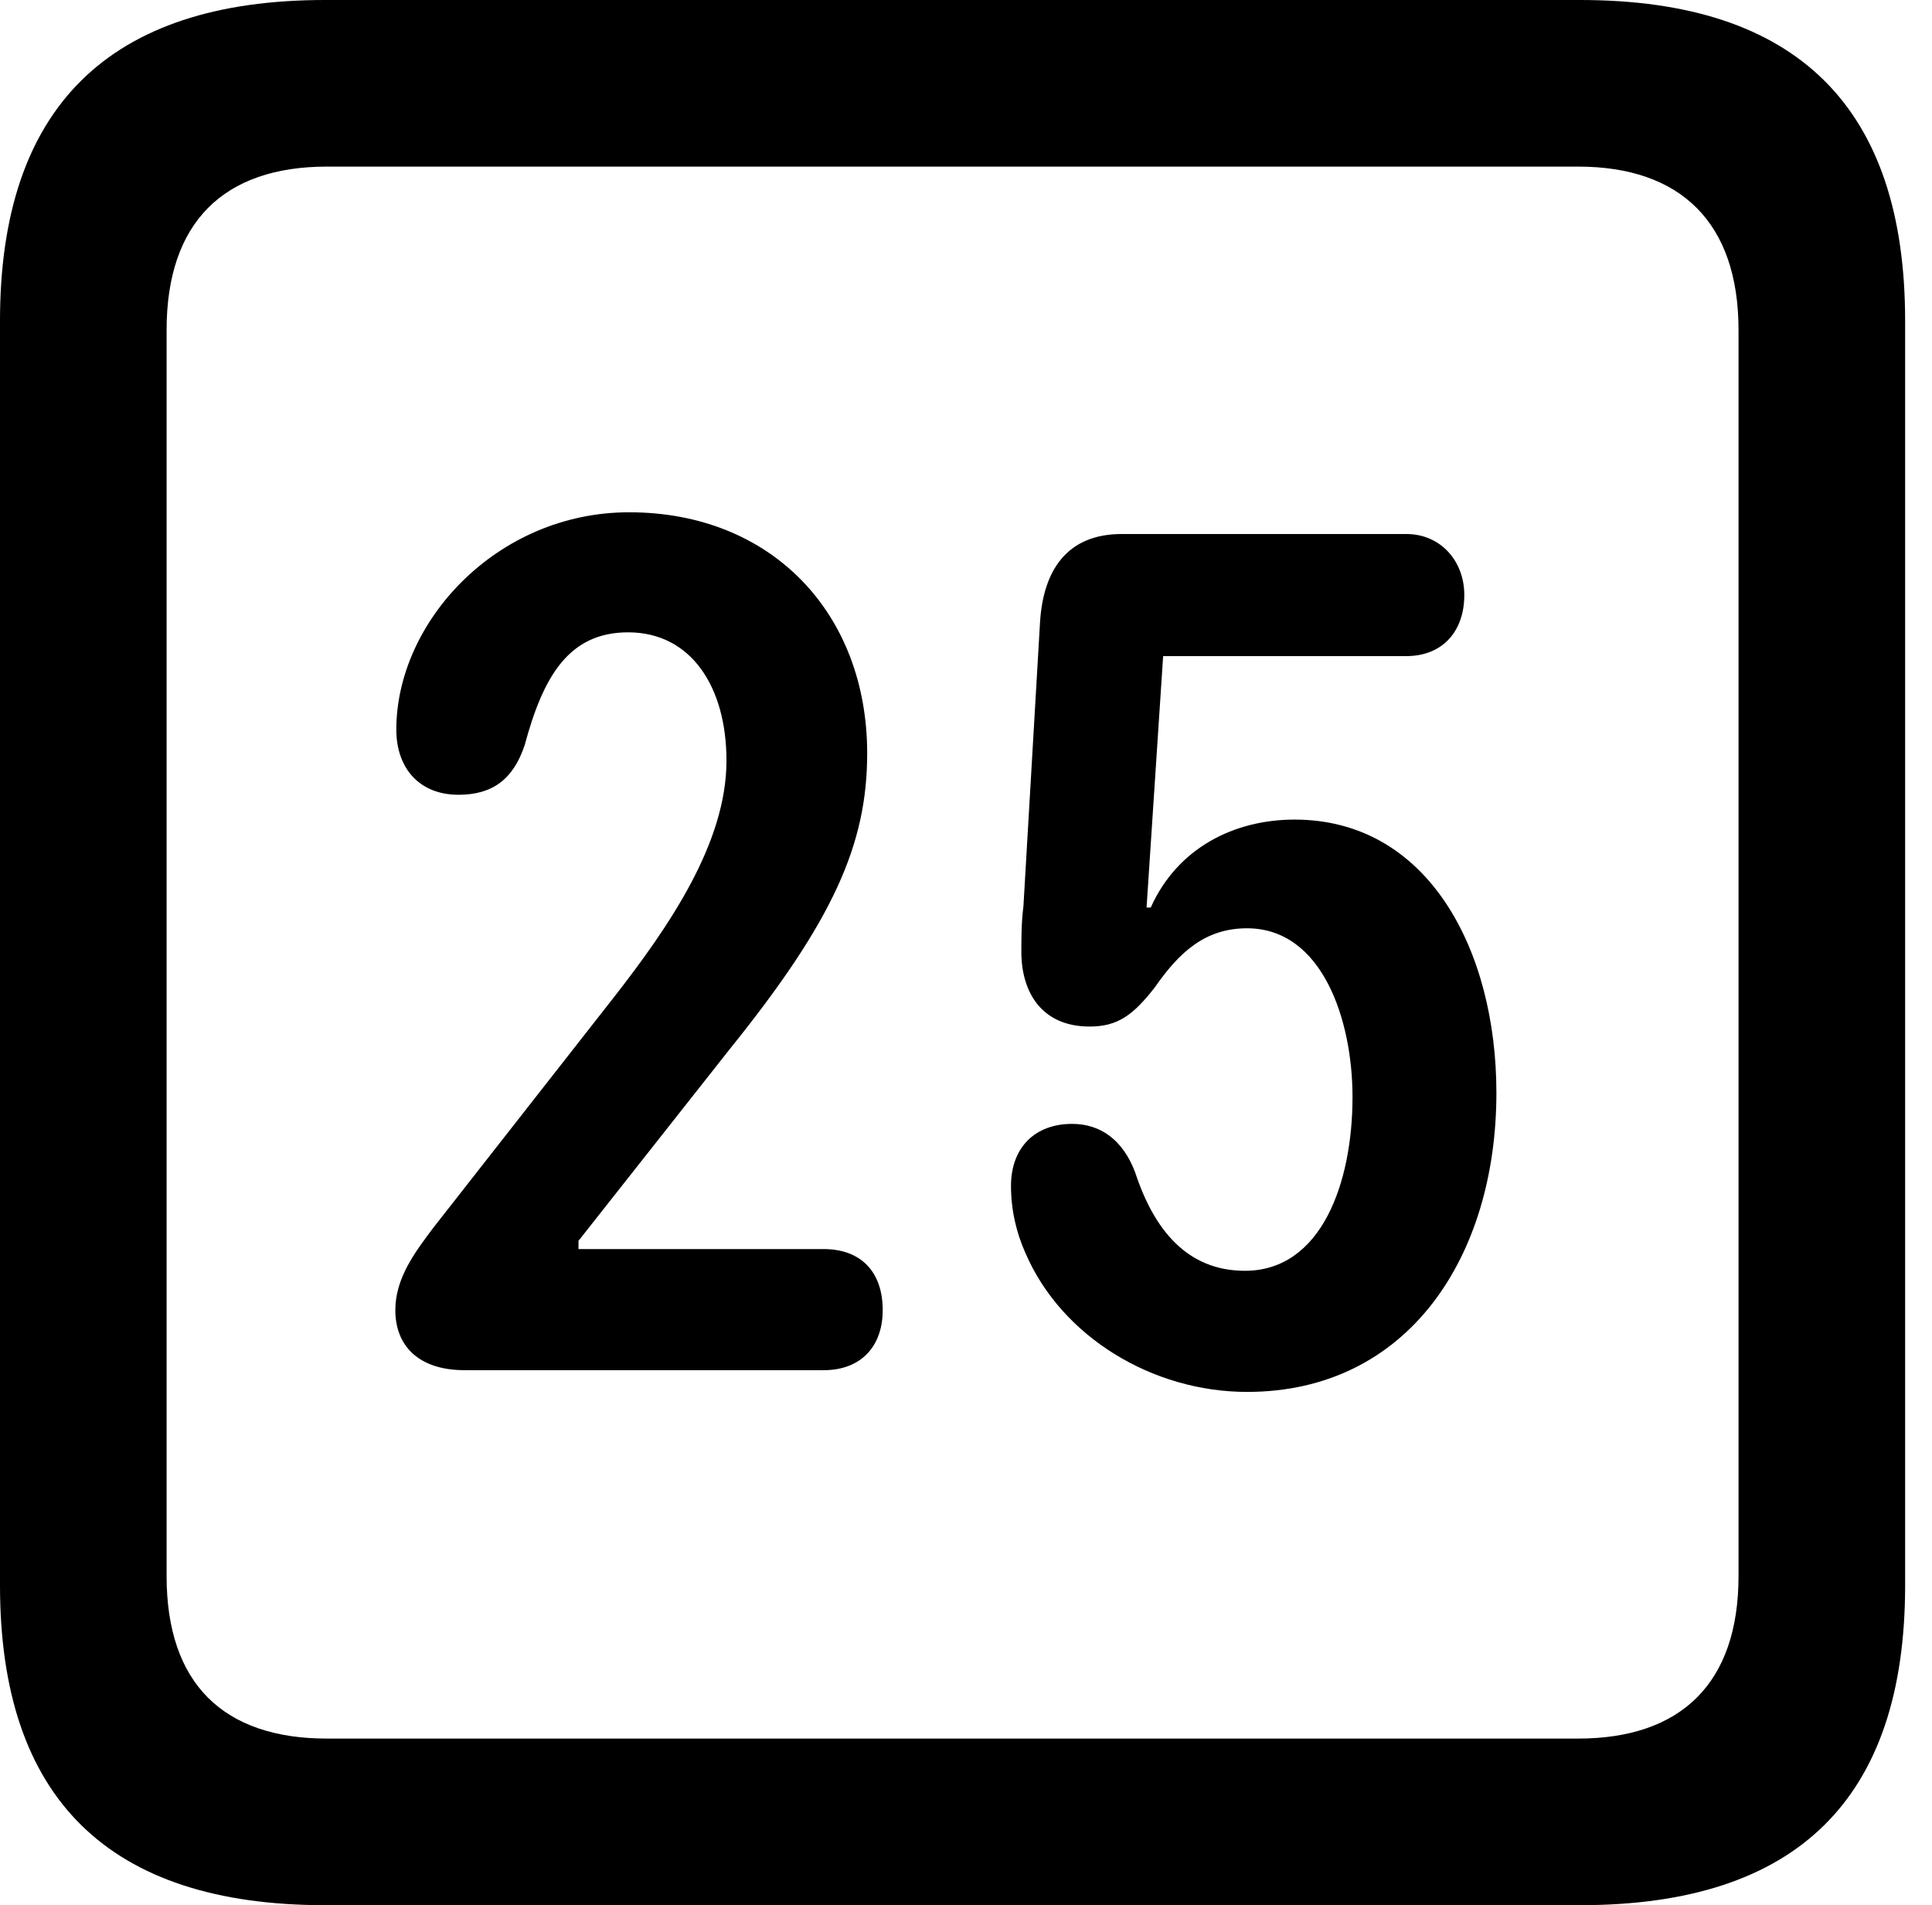 <svg version="1.1" xmlns="http://www.w3.org/2000/svg" xmlns:xlink="http://www.w3.org/1999/xlink" viewBox="0 0 25.525 25.17">
 <g>
  
  <path d="M4.293 25.17L20.877 25.17C23.748 25.17 25.17 23.762 25.17 20.945L25.17 4.238C25.17 1.422 23.748 0 20.877 0L4.293 0C1.436 0 0 1.422 0 4.238L0 20.945C0 23.762 1.436 25.17 4.293 25.17ZM4.32 22.969C2.953 22.969 2.201 22.244 2.201 20.822L2.201 4.361C2.201 2.939 2.953 2.201 4.32 2.201L20.85 2.201C22.203 2.201 22.969 2.939 22.969 4.361L22.969 20.822C22.969 22.244 22.203 22.969 20.85 22.969Z" style="fill:hsl(0 0 0/0.85)"></path>
  <path d="M6.139 18.102L10.883 18.102C11.375 18.102 11.662 17.787 11.662 17.309C11.662 16.789 11.361 16.502 10.883 16.502L7.643 16.502L7.643 16.393L9.639 13.863C11.006 12.168 11.457 11.156 11.457 9.953C11.457 8.107 10.199 6.768 8.312 6.768C6.562 6.768 5.236 8.217 5.236 9.639C5.236 10.145 5.537 10.5 6.057 10.5C6.508 10.5 6.781 10.295 6.932 9.844C7.178 8.928 7.52 8.354 8.299 8.354C9.133 8.354 9.598 9.078 9.598 10.049C9.598 11.143 8.832 12.25 8.107 13.18L5.729 16.215C5.482 16.543 5.223 16.885 5.223 17.309C5.223 17.773 5.523 18.102 6.139 18.102ZM16.475 18.389C18.607 18.389 19.77 16.598 19.77 14.438C19.77 12.551 18.867 10.828 17.104 10.828C16.311 10.828 15.559 11.197 15.203 11.99L15.148 11.99L15.367 8.668L18.58 8.668C19.059 8.668 19.346 8.34 19.346 7.861C19.346 7.41 19.031 7.055 18.58 7.055L14.82 7.055C14.109 7.055 13.781 7.52 13.74 8.23L13.521 11.977C13.494 12.182 13.494 12.4 13.494 12.578C13.494 13.098 13.754 13.562 14.396 13.562C14.766 13.562 14.971 13.412 15.258 13.043C15.572 12.592 15.914 12.264 16.475 12.264C17.473 12.264 17.869 13.48 17.869 14.492C17.869 15.627 17.459 16.789 16.447 16.789C15.682 16.789 15.244 16.242 14.998 15.49C14.834 15.053 14.533 14.848 14.164 14.848C13.672 14.848 13.357 15.162 13.357 15.668C13.357 15.982 13.426 16.283 13.549 16.557C14.027 17.664 15.23 18.389 16.475 18.389Z" style="fill:hsl(0 0 0/0.85)"></path>
 </g>
</svg>